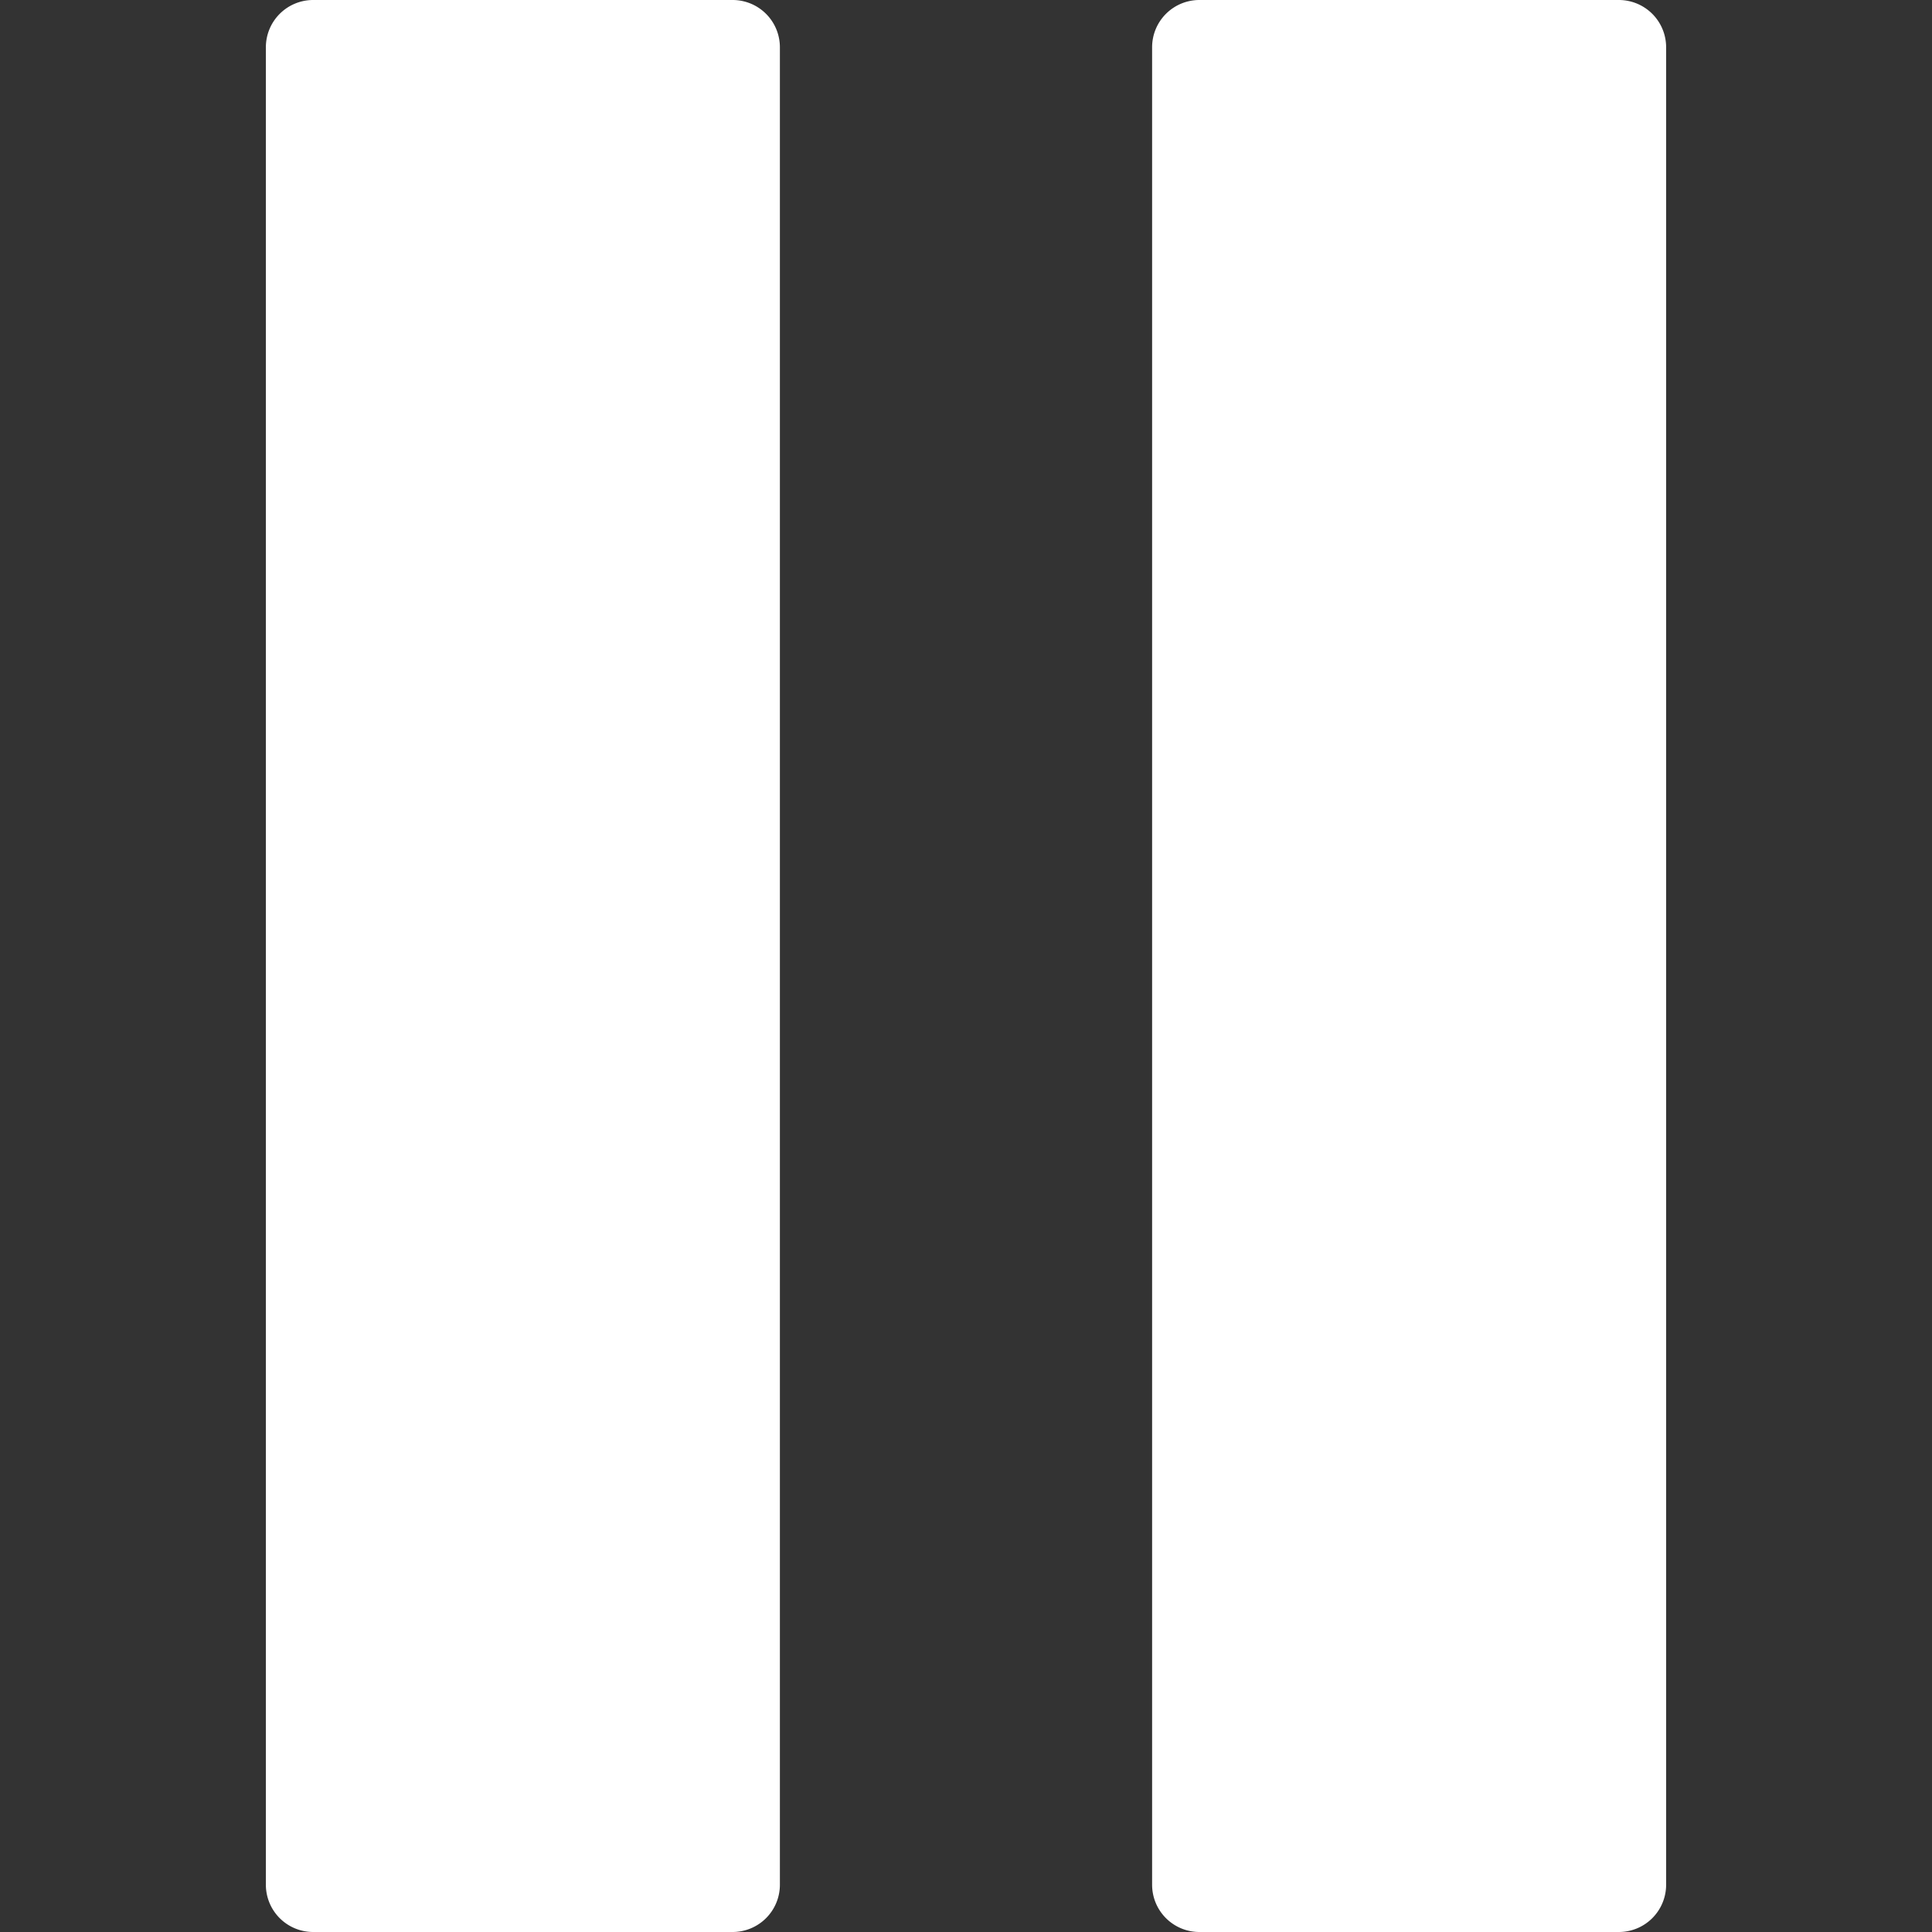 <svg xmlns="http://www.w3.org/2000/svg" version="1.1" xmlns:xlink="http://www.w3.org/1999/xlink" width="512" height="512" x="0" y="0" viewBox="0 0 327 327" style="enable-background:new 0 0 512 512" xml:space="preserve" class="hovered-paths"><rect x="0" y="0" width="327" height="327" fill="#333333" stroke="none"/><g transform="matrix(1,0,0,1,45,1.1368683772161603e-13)"><path d="M158 0h71a8 8 0 0 1 8 8v311a8 8 0 0 1-8 8h-71a8 8 0 0 1-8-8V8a8 8 0 0 1 8-8zM8 0h71a8 8 0 0 1 8 8v311a8 8 0 0 1-8 8H8a8 8 0 0 1-8-8V8a8 8 0 0 1 8-8zm0 0" fill="#ffffff" opacity="1" data-original="#000000" class="hovered-path"></path></g></svg>